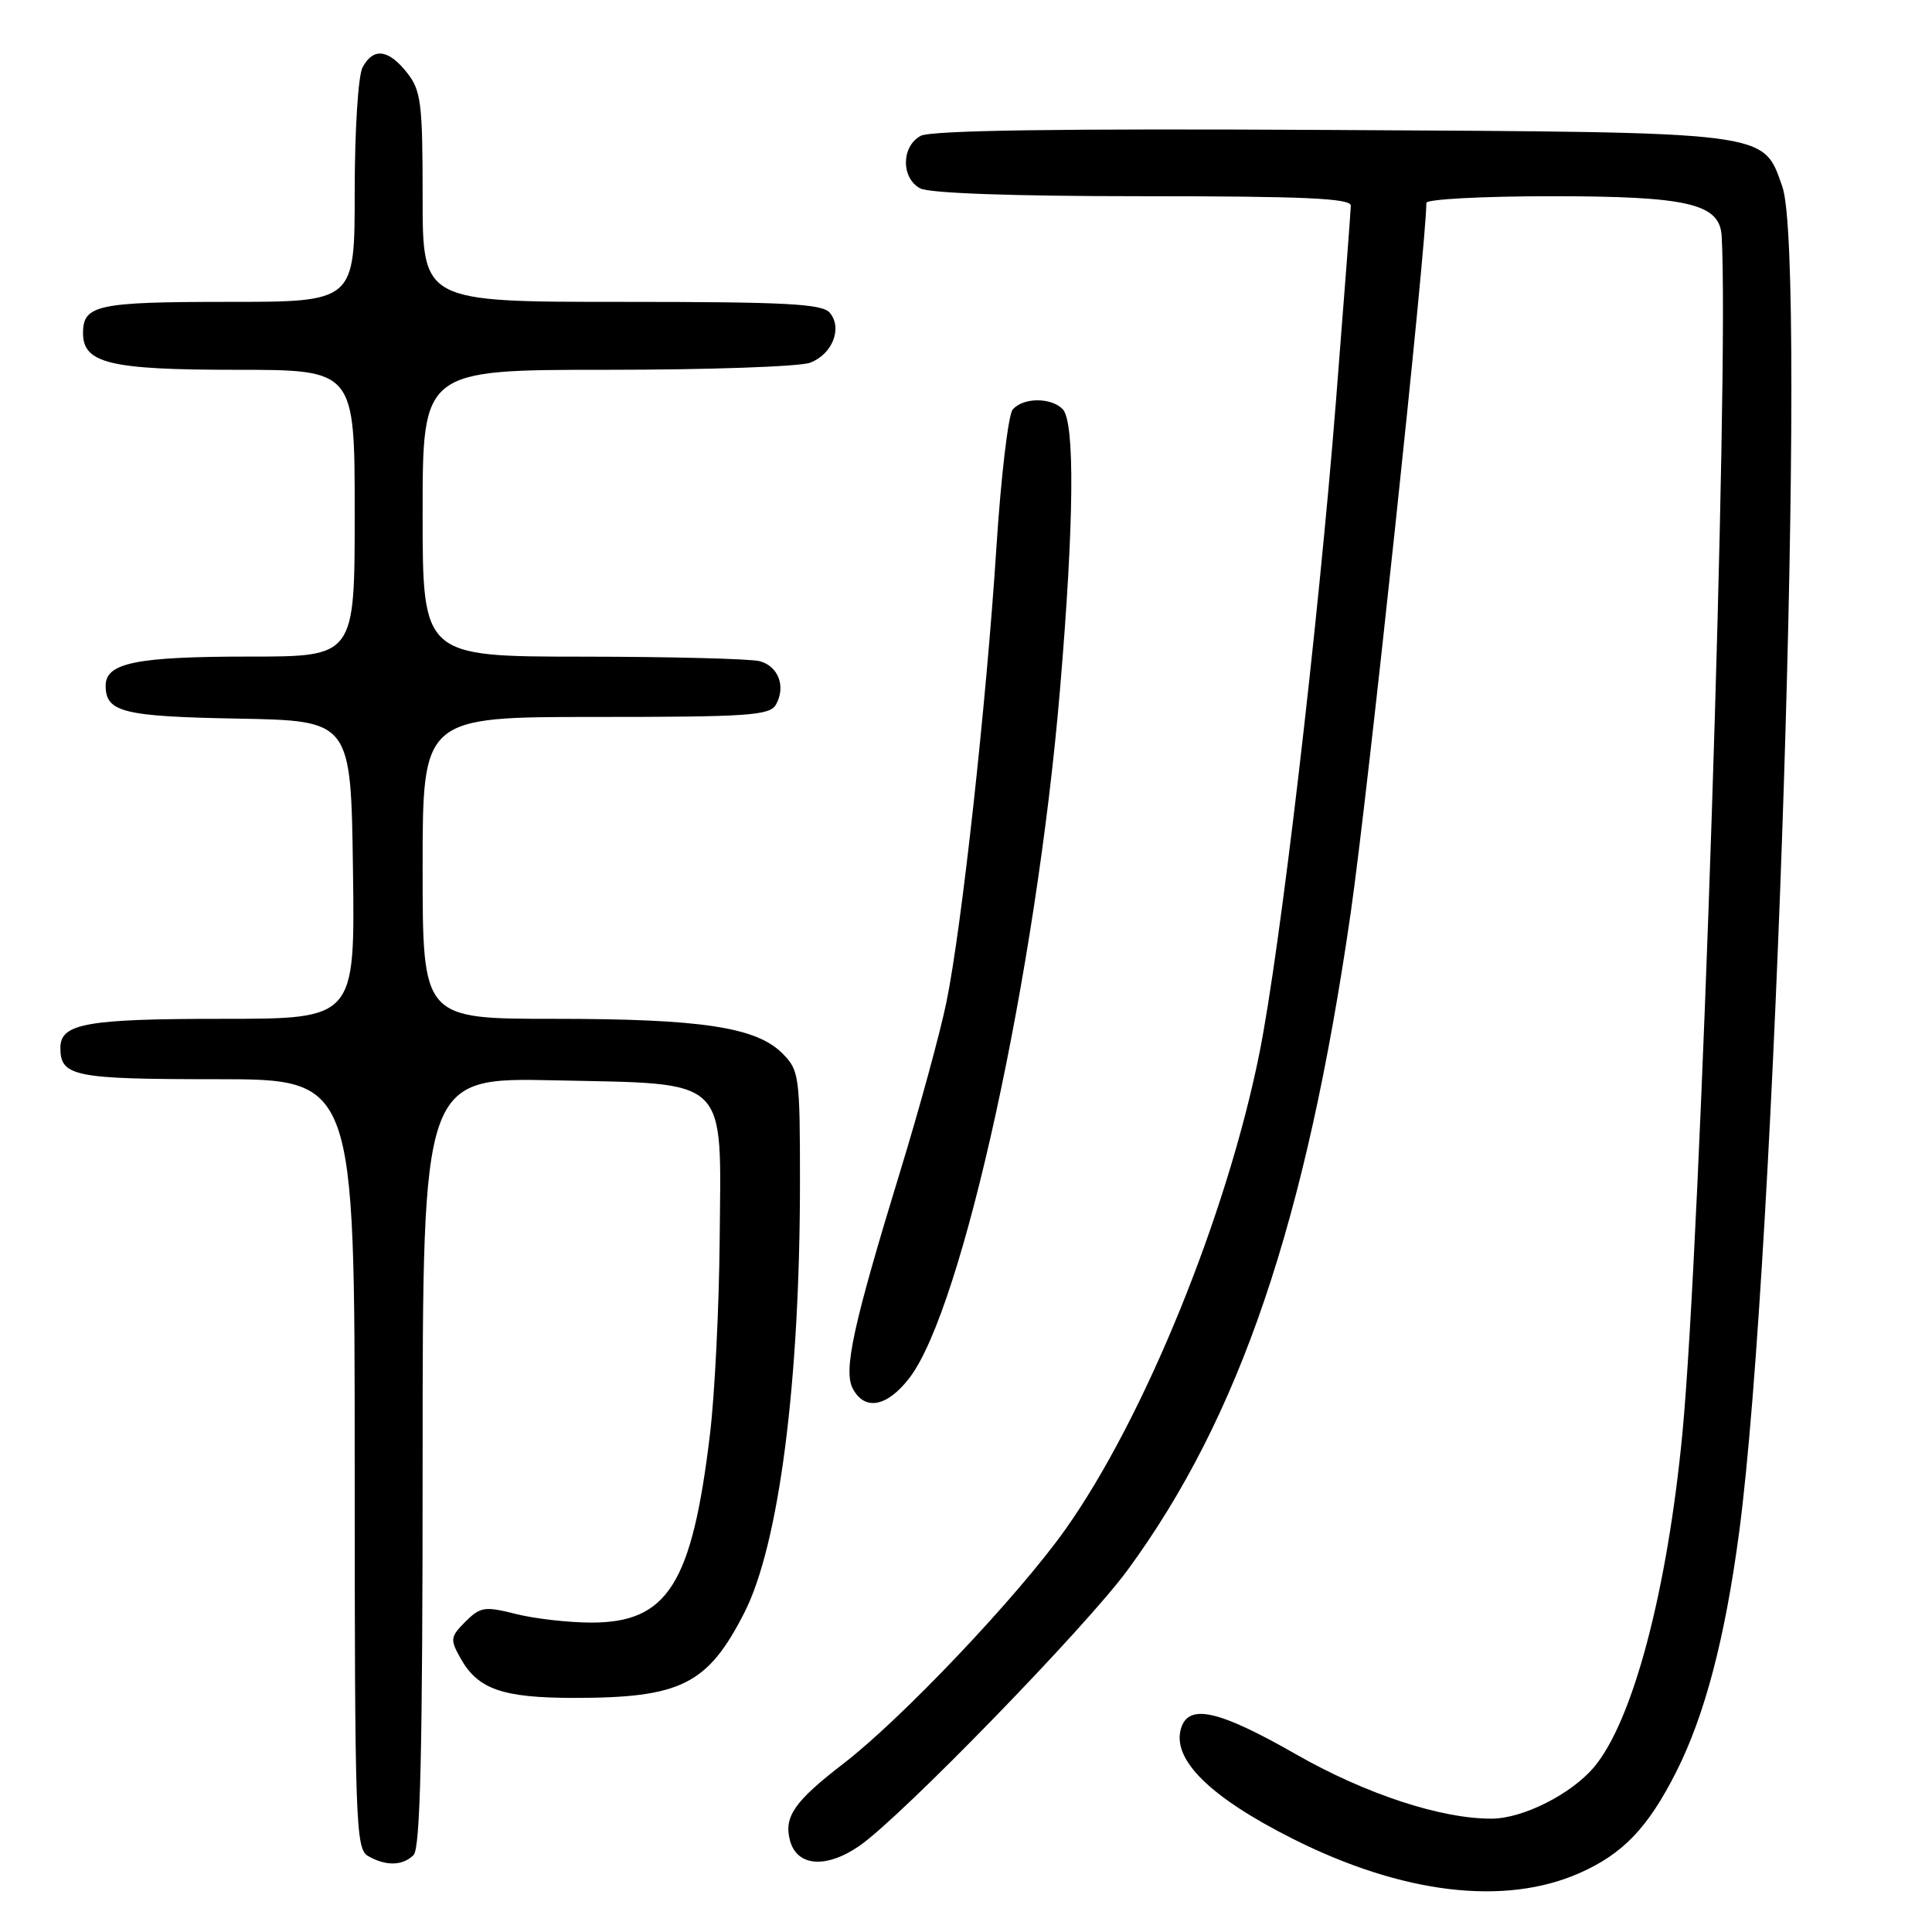 <?xml version="1.0" encoding="UTF-8" standalone="no"?>
<!DOCTYPE svg PUBLIC "-//W3C//DTD SVG 1.1//EN" "http://www.w3.org/Graphics/SVG/1.1/DTD/svg11.dtd" >
<svg xmlns="http://www.w3.org/2000/svg" xmlns:xlink="http://www.w3.org/1999/xlink" version="1.1" viewBox="0 0 256 256">
 <g >
 <path fill="currentColor"
d=" M 209.30 248.19 C 215.06 245.64 218.35 242.20 222.10 234.80 C 225.90 227.28 228.58 217.08 230.45 203.00 C 235.27 166.72 239.52 34.22 236.17 24.73 C 233.55 17.35 235.03 17.54 176.25 17.22 C 140.55 17.02 123.36 17.27 122.00 18.00 C 119.42 19.38 119.38 23.60 121.93 24.96 C 123.13 25.61 134.34 26.00 151.43 26.00 C 172.83 26.00 179.00 26.28 178.99 27.25 C 178.98 27.94 178.09 39.60 177.02 53.17 C 174.66 82.95 169.64 125.79 166.89 139.50 C 162.59 160.99 151.58 188.01 141.13 202.71 C 134.84 211.56 119.53 227.70 111.77 233.68 C 105.28 238.67 103.85 240.72 104.67 243.85 C 105.58 247.33 109.47 247.64 113.90 244.57 C 119.44 240.73 143.84 215.63 149.39 208.07 C 164.27 187.78 173.05 161.93 178.97 121.00 C 181.22 105.46 189.00 32.46 189.00 26.88 C 189.00 26.40 196.45 26.00 205.55 26.00 C 223.68 26.00 227.88 26.98 228.13 31.28 C 229.15 49.15 225.36 164.68 222.92 190.00 C 220.91 210.87 216.36 228.05 211.21 234.16 C 208.21 237.72 201.83 240.95 197.70 240.98 C 191.02 241.03 180.96 237.73 171.72 232.45 C 161.54 226.63 157.54 225.71 156.51 228.96 C 155.21 233.08 160.24 238.08 171.28 243.64 C 185.82 250.96 199.37 252.58 209.30 248.19 Z  M 54.80 245.80 C 55.70 244.90 56.00 231.95 56.00 193.69 C 56.00 142.77 56.00 142.77 73.49 143.15 C 96.84 143.66 95.55 142.42 95.36 164.28 C 95.28 173.20 94.71 184.78 94.08 190.00 C 91.70 209.88 88.48 215.00 78.37 215.00 C 75.35 215.00 70.85 214.49 68.36 213.86 C 64.23 212.82 63.65 212.91 61.67 214.88 C 59.66 216.90 59.62 217.23 61.04 219.76 C 63.33 223.83 66.58 224.97 76.00 224.98 C 90.20 224.99 93.76 223.22 98.61 213.73 C 103.21 204.74 105.99 183.28 106.00 156.70 C 106.00 142.53 105.90 141.81 103.66 139.57 C 100.19 136.10 92.92 135.00 73.45 135.00 C 56.00 135.00 56.00 135.00 56.00 115.00 C 56.00 95.00 56.00 95.00 78.95 95.00 C 99.19 95.00 102.01 94.81 102.82 93.36 C 104.16 90.97 103.14 88.27 100.66 87.61 C 99.47 87.29 88.94 87.02 77.25 87.01 C 56.00 87.00 56.00 87.00 56.00 68.00 C 56.00 49.00 56.00 49.00 80.43 49.00 C 93.87 49.00 105.99 48.58 107.35 48.06 C 110.29 46.94 111.66 43.49 109.96 41.45 C 108.96 40.25 104.22 40.00 82.38 40.00 C 56.00 40.00 56.00 40.00 56.00 26.13 C 56.00 13.62 55.80 12.01 53.93 9.63 C 51.47 6.51 49.46 6.27 48.04 8.93 C 47.46 10.01 47.00 17.31 47.00 25.43 C 47.00 40.00 47.00 40.00 30.20 40.00 C 12.89 40.00 11.00 40.41 11.00 44.14 C 11.00 48.14 14.58 49.00 31.22 49.00 C 47.00 49.00 47.00 49.00 47.00 68.00 C 47.00 87.00 47.00 87.00 33.07 87.00 C 18.08 87.00 14.00 87.83 14.00 90.85 C 14.00 94.37 16.27 94.94 31.57 95.22 C 46.50 95.50 46.50 95.50 46.77 115.25 C 47.04 135.00 47.04 135.00 29.46 135.00 C 11.46 135.00 8.00 135.62 8.00 138.84 C 8.00 142.64 9.81 143.00 28.70 143.00 C 47.00 143.00 47.00 143.00 47.00 193.95 C 47.00 241.42 47.12 244.97 48.75 245.92 C 51.11 247.29 53.35 247.25 54.80 245.80 Z  M 120.53 182.55 C 127.58 173.31 137.30 128.83 140.46 91.32 C 142.33 69.20 142.45 55.85 140.80 54.20 C 139.22 52.62 135.52 52.67 134.18 54.28 C 133.60 54.99 132.63 63.20 132.03 72.53 C 130.69 93.28 127.43 122.93 125.40 132.82 C 124.57 136.85 121.87 146.75 119.40 154.82 C 113.02 175.65 111.72 181.60 113.01 184.02 C 114.60 187.00 117.58 186.41 120.53 182.55 Z "/>
</g>
</svg>